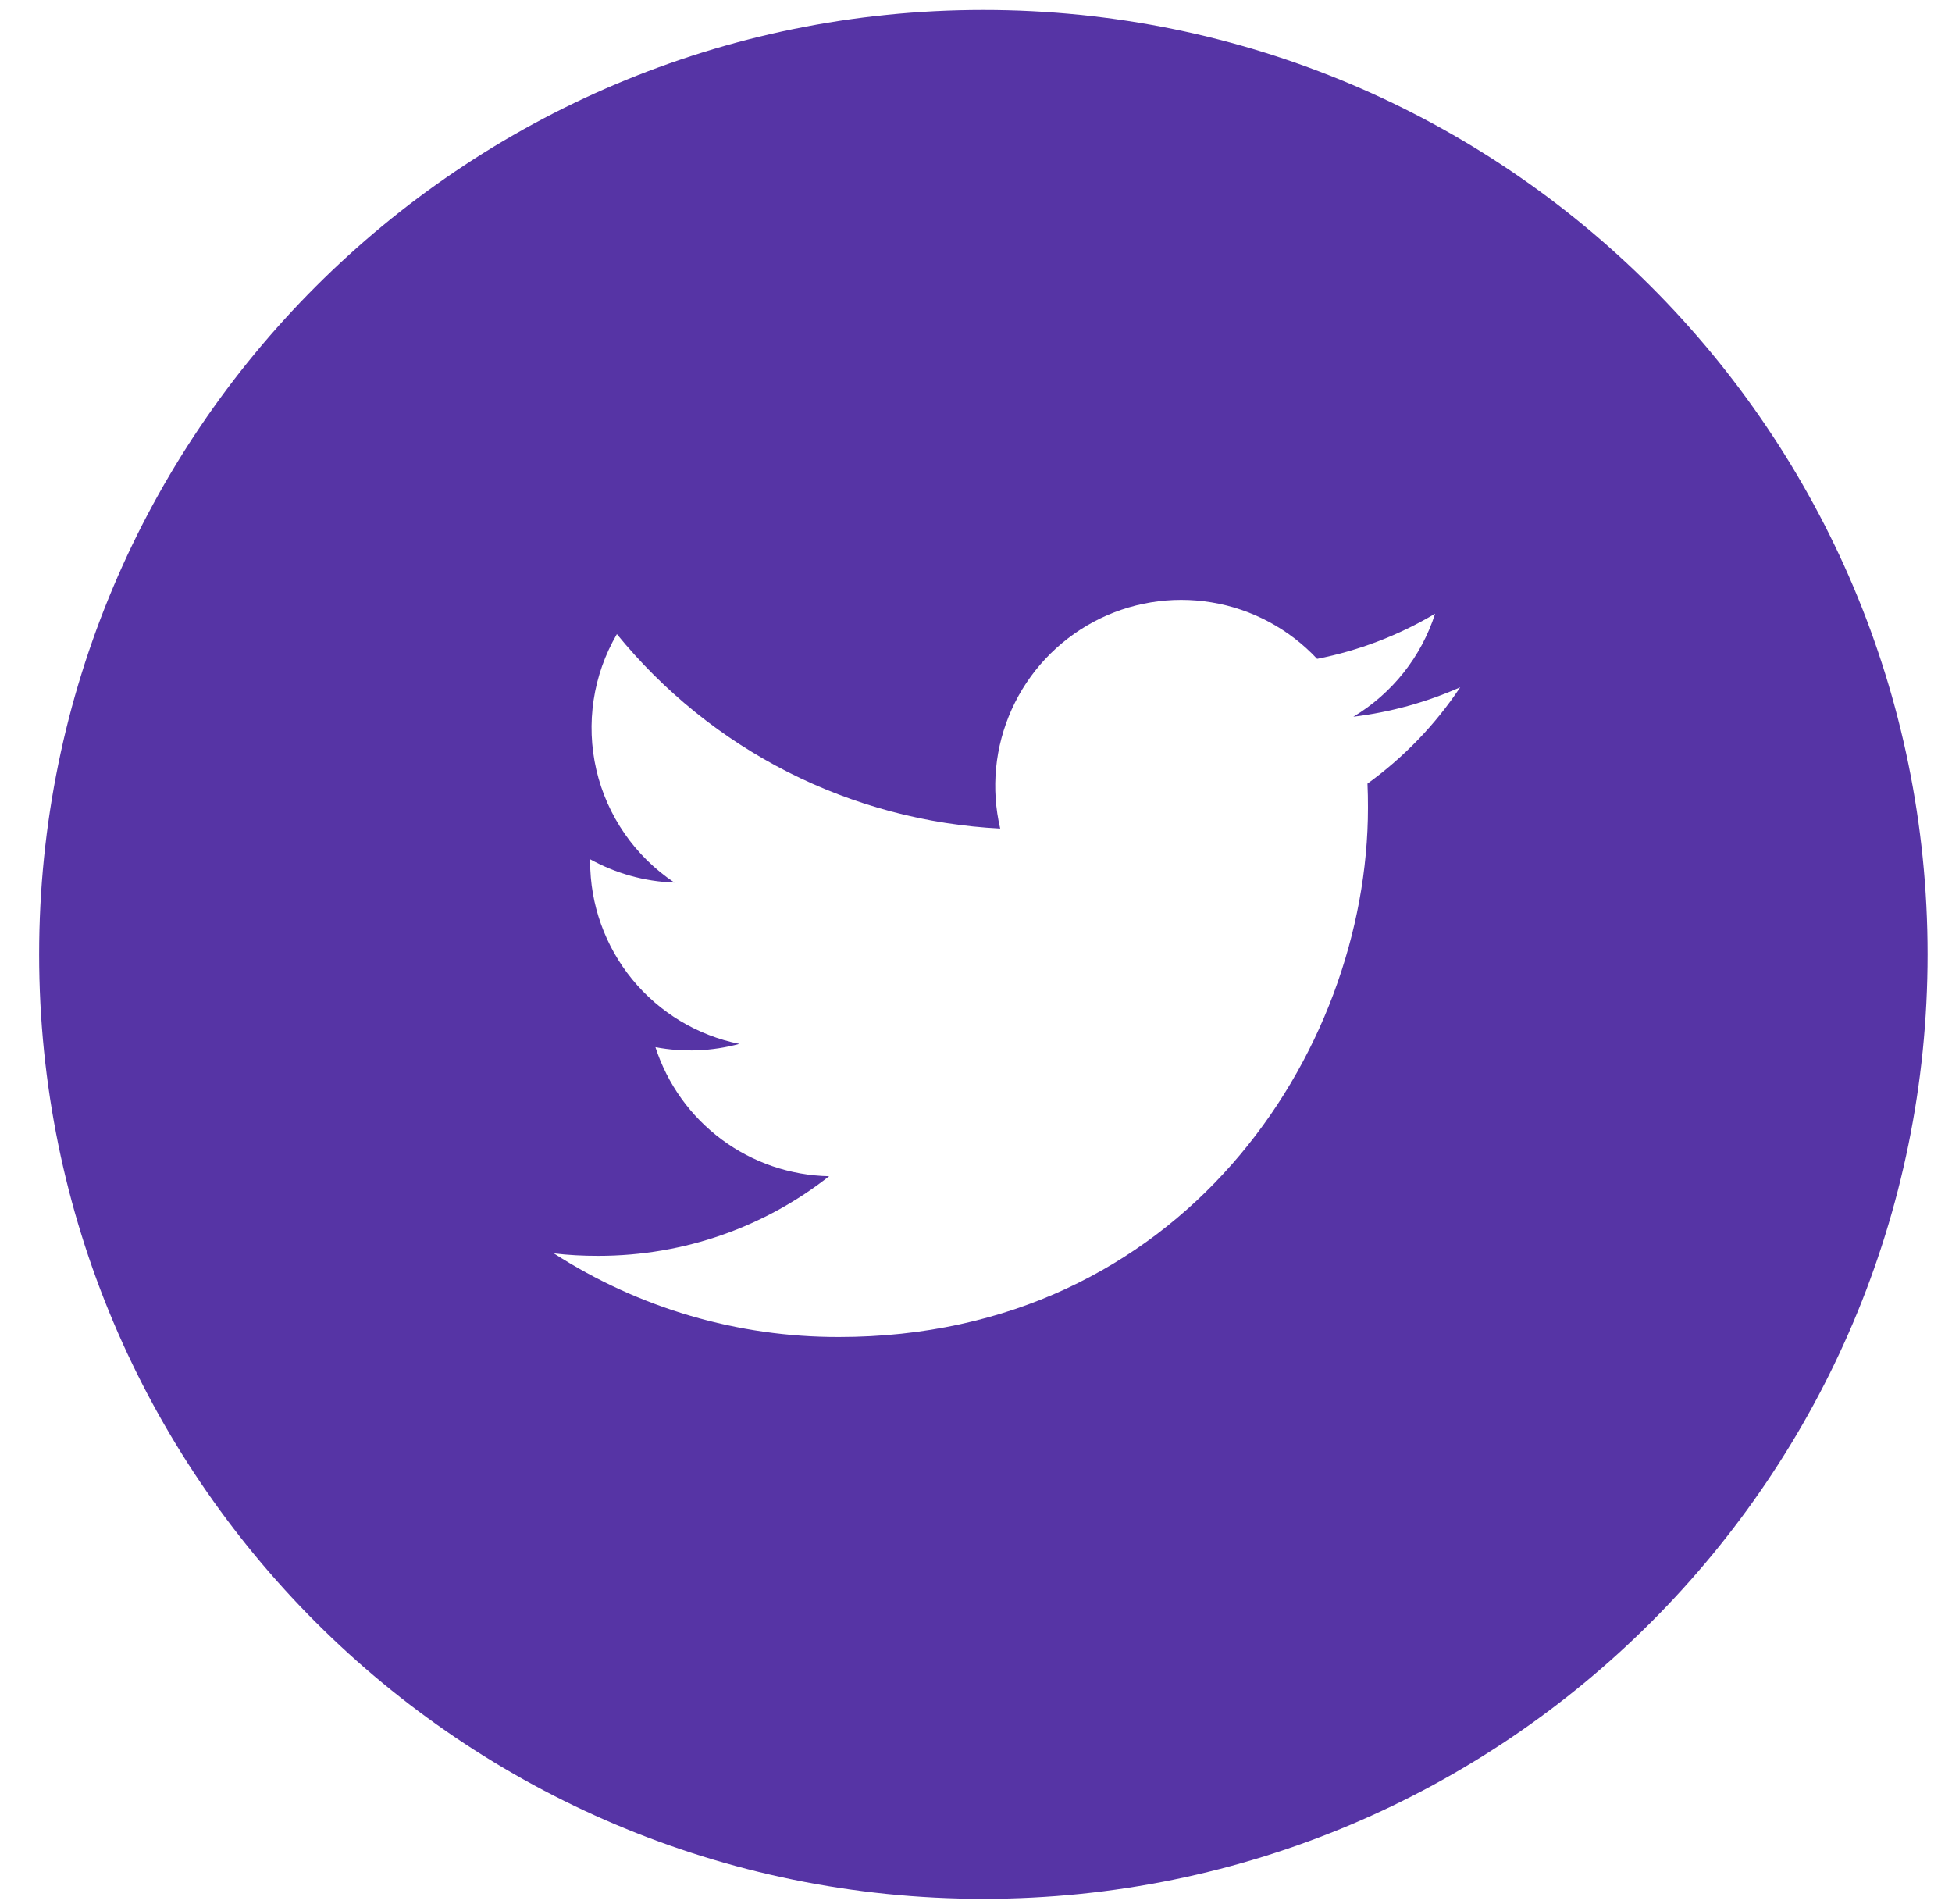 <svg width="40" height="39" viewBox="0 0 40 39" fill="none" xmlns="http://www.w3.org/2000/svg">
<path d="M20.151 0.204C9.465 0.204 0.802 8.867 0.802 19.553C0.802 30.239 9.465 38.902 20.151 38.902C30.837 38.902 39.5 30.239 39.5 19.553C39.5 8.867 30.837 0.204 20.151 0.204ZM28.022 16.054C28.03 16.219 28.032 16.385 28.032 16.546C28.032 21.585 24.2 27.391 17.19 27.391C15.119 27.395 13.091 26.8 11.349 25.678C11.646 25.714 11.95 25.729 12.258 25.729C14.044 25.729 15.687 25.122 16.991 24.098C16.196 24.082 15.426 23.819 14.788 23.345C14.15 22.871 13.676 22.21 13.431 21.454C14.002 21.562 14.59 21.539 15.151 21.387C14.288 21.213 13.512 20.745 12.955 20.064C12.398 19.383 12.093 18.53 12.093 17.65V17.604C12.607 17.888 13.196 18.061 13.82 18.082C13.012 17.543 12.439 16.716 12.22 15.77C12.001 14.824 12.152 13.829 12.641 12.991C13.599 14.168 14.792 15.13 16.145 15.817C17.498 16.503 18.981 16.898 20.496 16.975C20.303 16.157 20.386 15.299 20.732 14.533C21.077 13.768 21.666 13.138 22.407 12.741C23.147 12.345 23.998 12.204 24.827 12.341C25.656 12.478 26.416 12.885 26.99 13.498C27.843 13.33 28.661 13.017 29.408 12.573C29.124 13.456 28.529 14.206 27.733 14.684C28.489 14.592 29.227 14.389 29.922 14.081C29.411 14.847 28.768 15.515 28.022 16.054Z" fill="#5634A5"/>
</svg>
